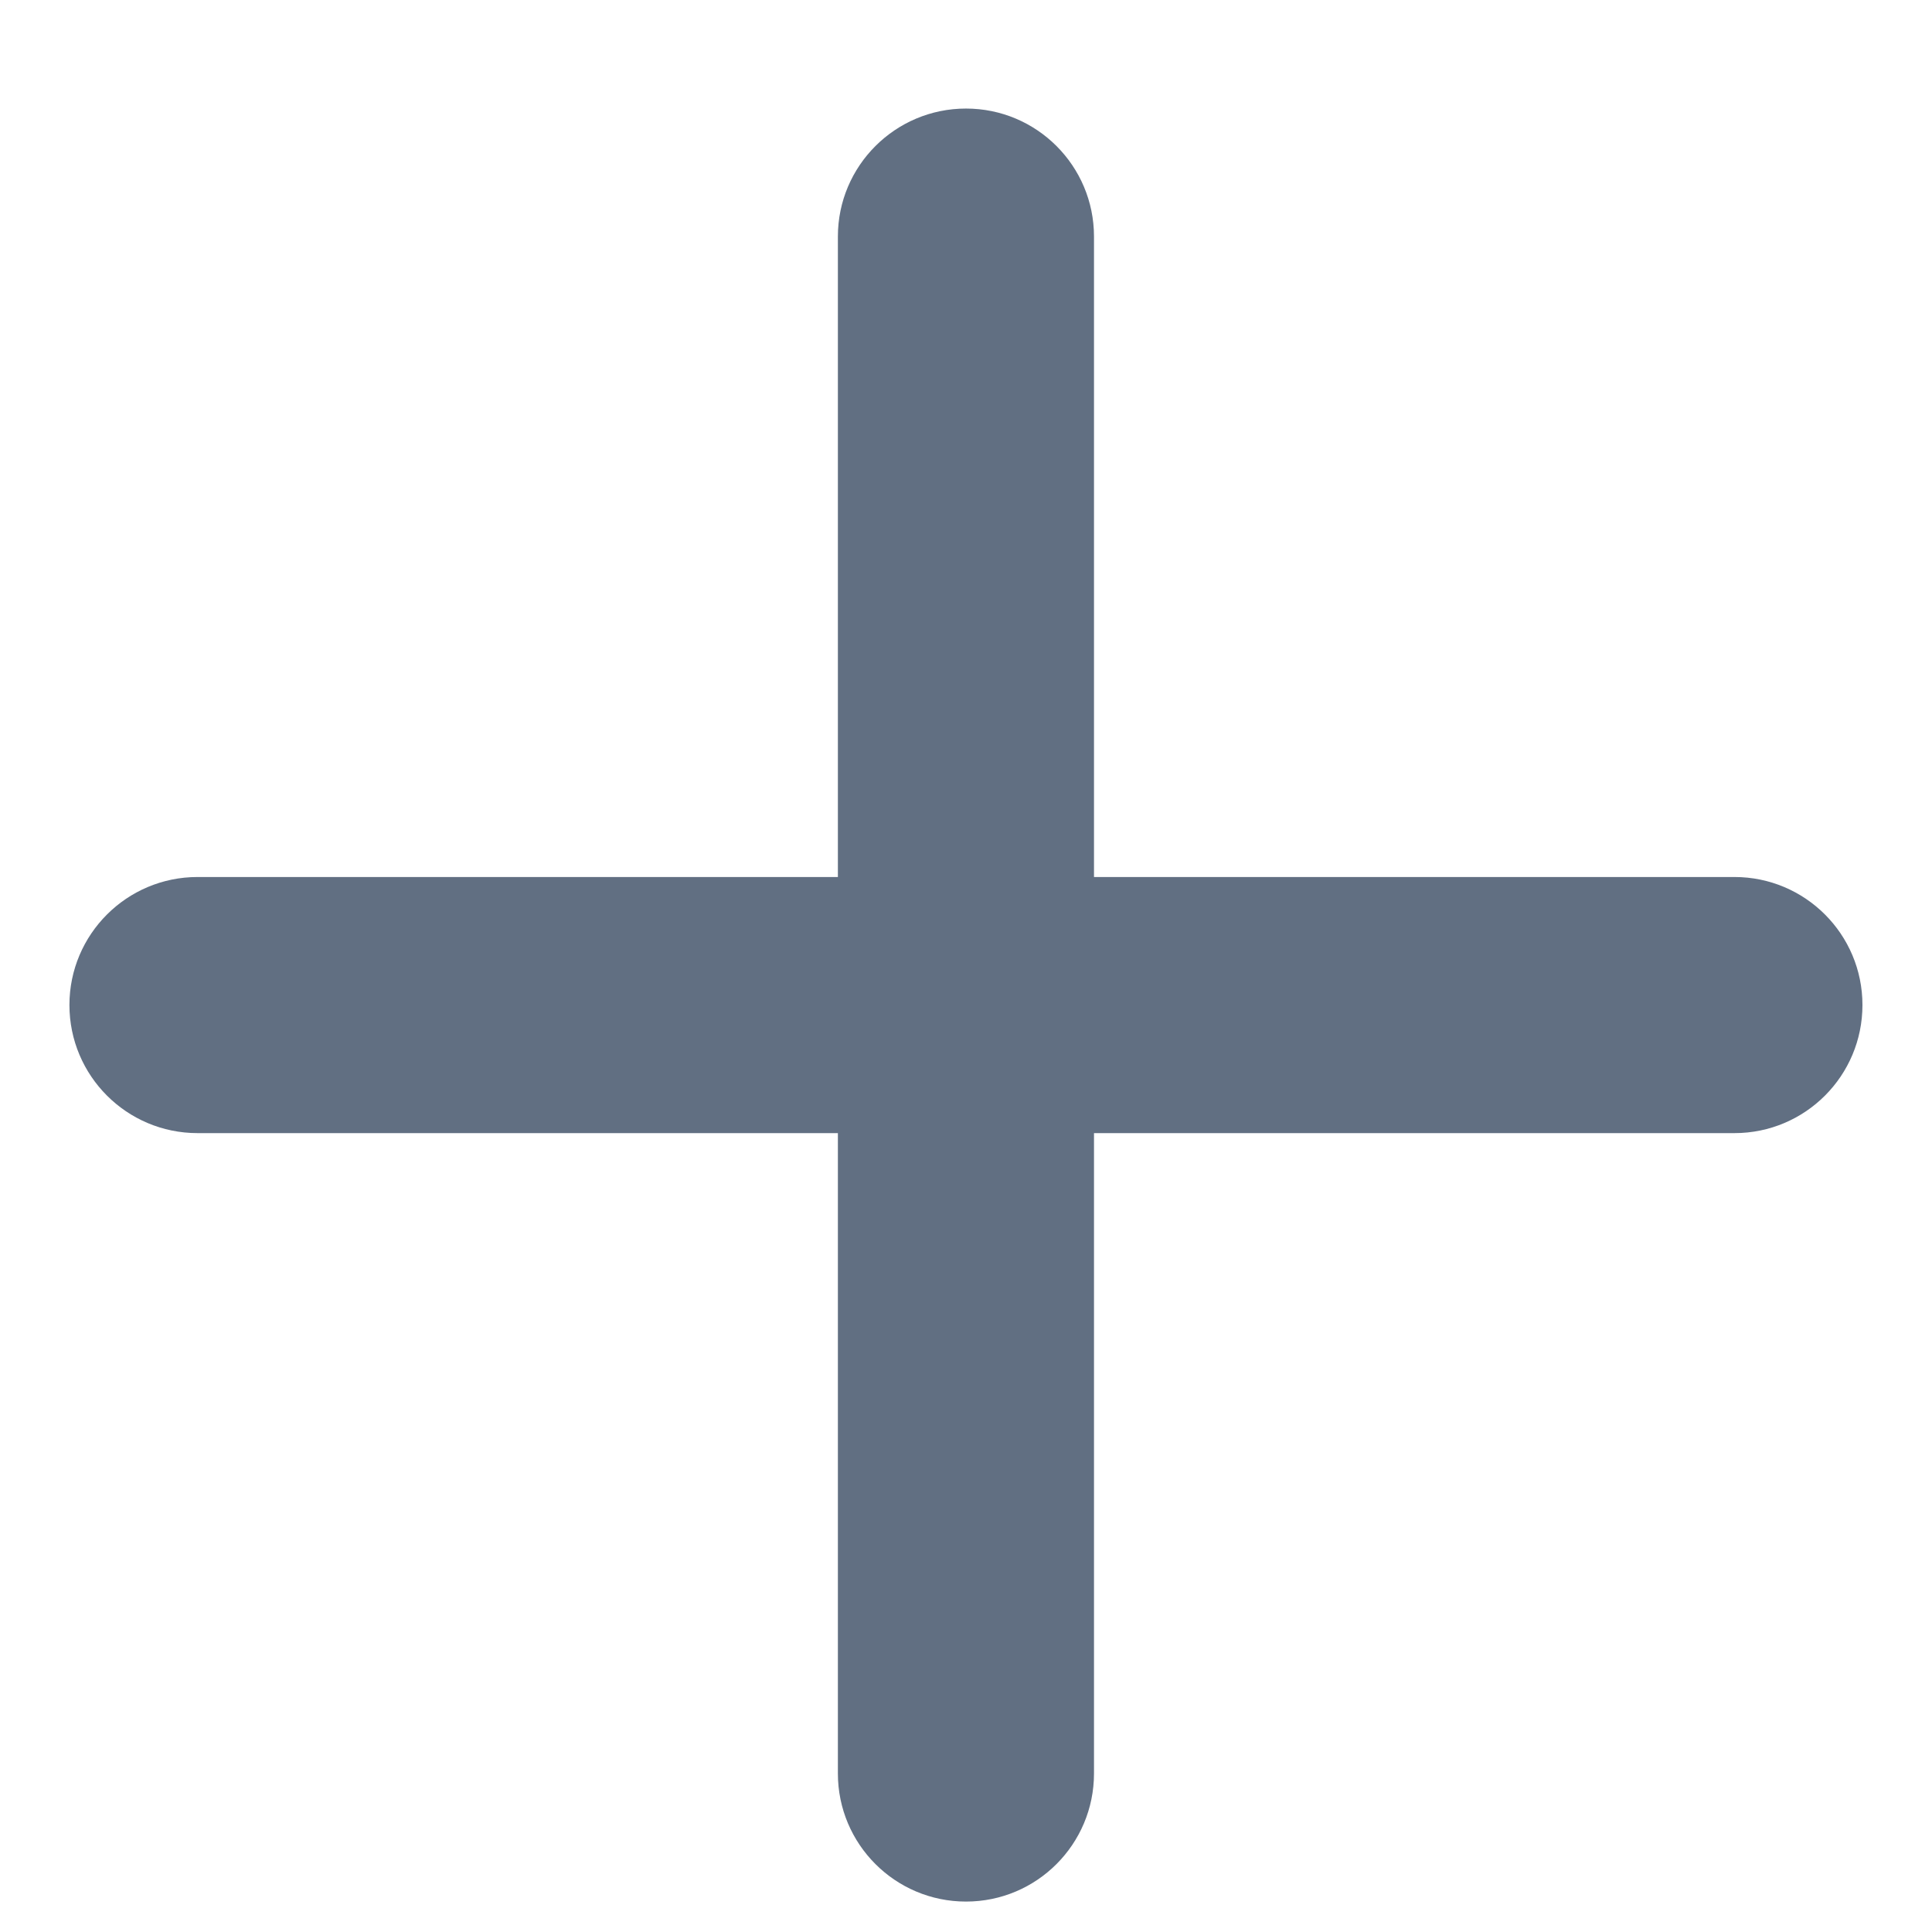 <svg width="16" height="16" viewBox="0 0 16 16" fill="none" xmlns="http://www.w3.org/2000/svg">
<path fill-rule="evenodd" clip-rule="evenodd" d="M6.939 7.263H1.636C1.05 7.263 0.575 7.738 0.575 8.323C0.575 8.909 1.05 9.384 1.636 9.384H6.939V14.687C6.939 15.273 7.414 15.748 8 15.748C8.586 15.748 9.06 15.273 9.06 14.687V9.384H14.364C14.95 9.384 15.424 8.909 15.424 8.323C15.424 7.738 14.95 7.263 14.364 7.263H9.06V1.959C9.06 1.374 8.586 0.899 8 0.899C7.414 0.899 6.939 1.374 6.939 1.959V7.263Z" fill="#616F82"/>
</svg>
